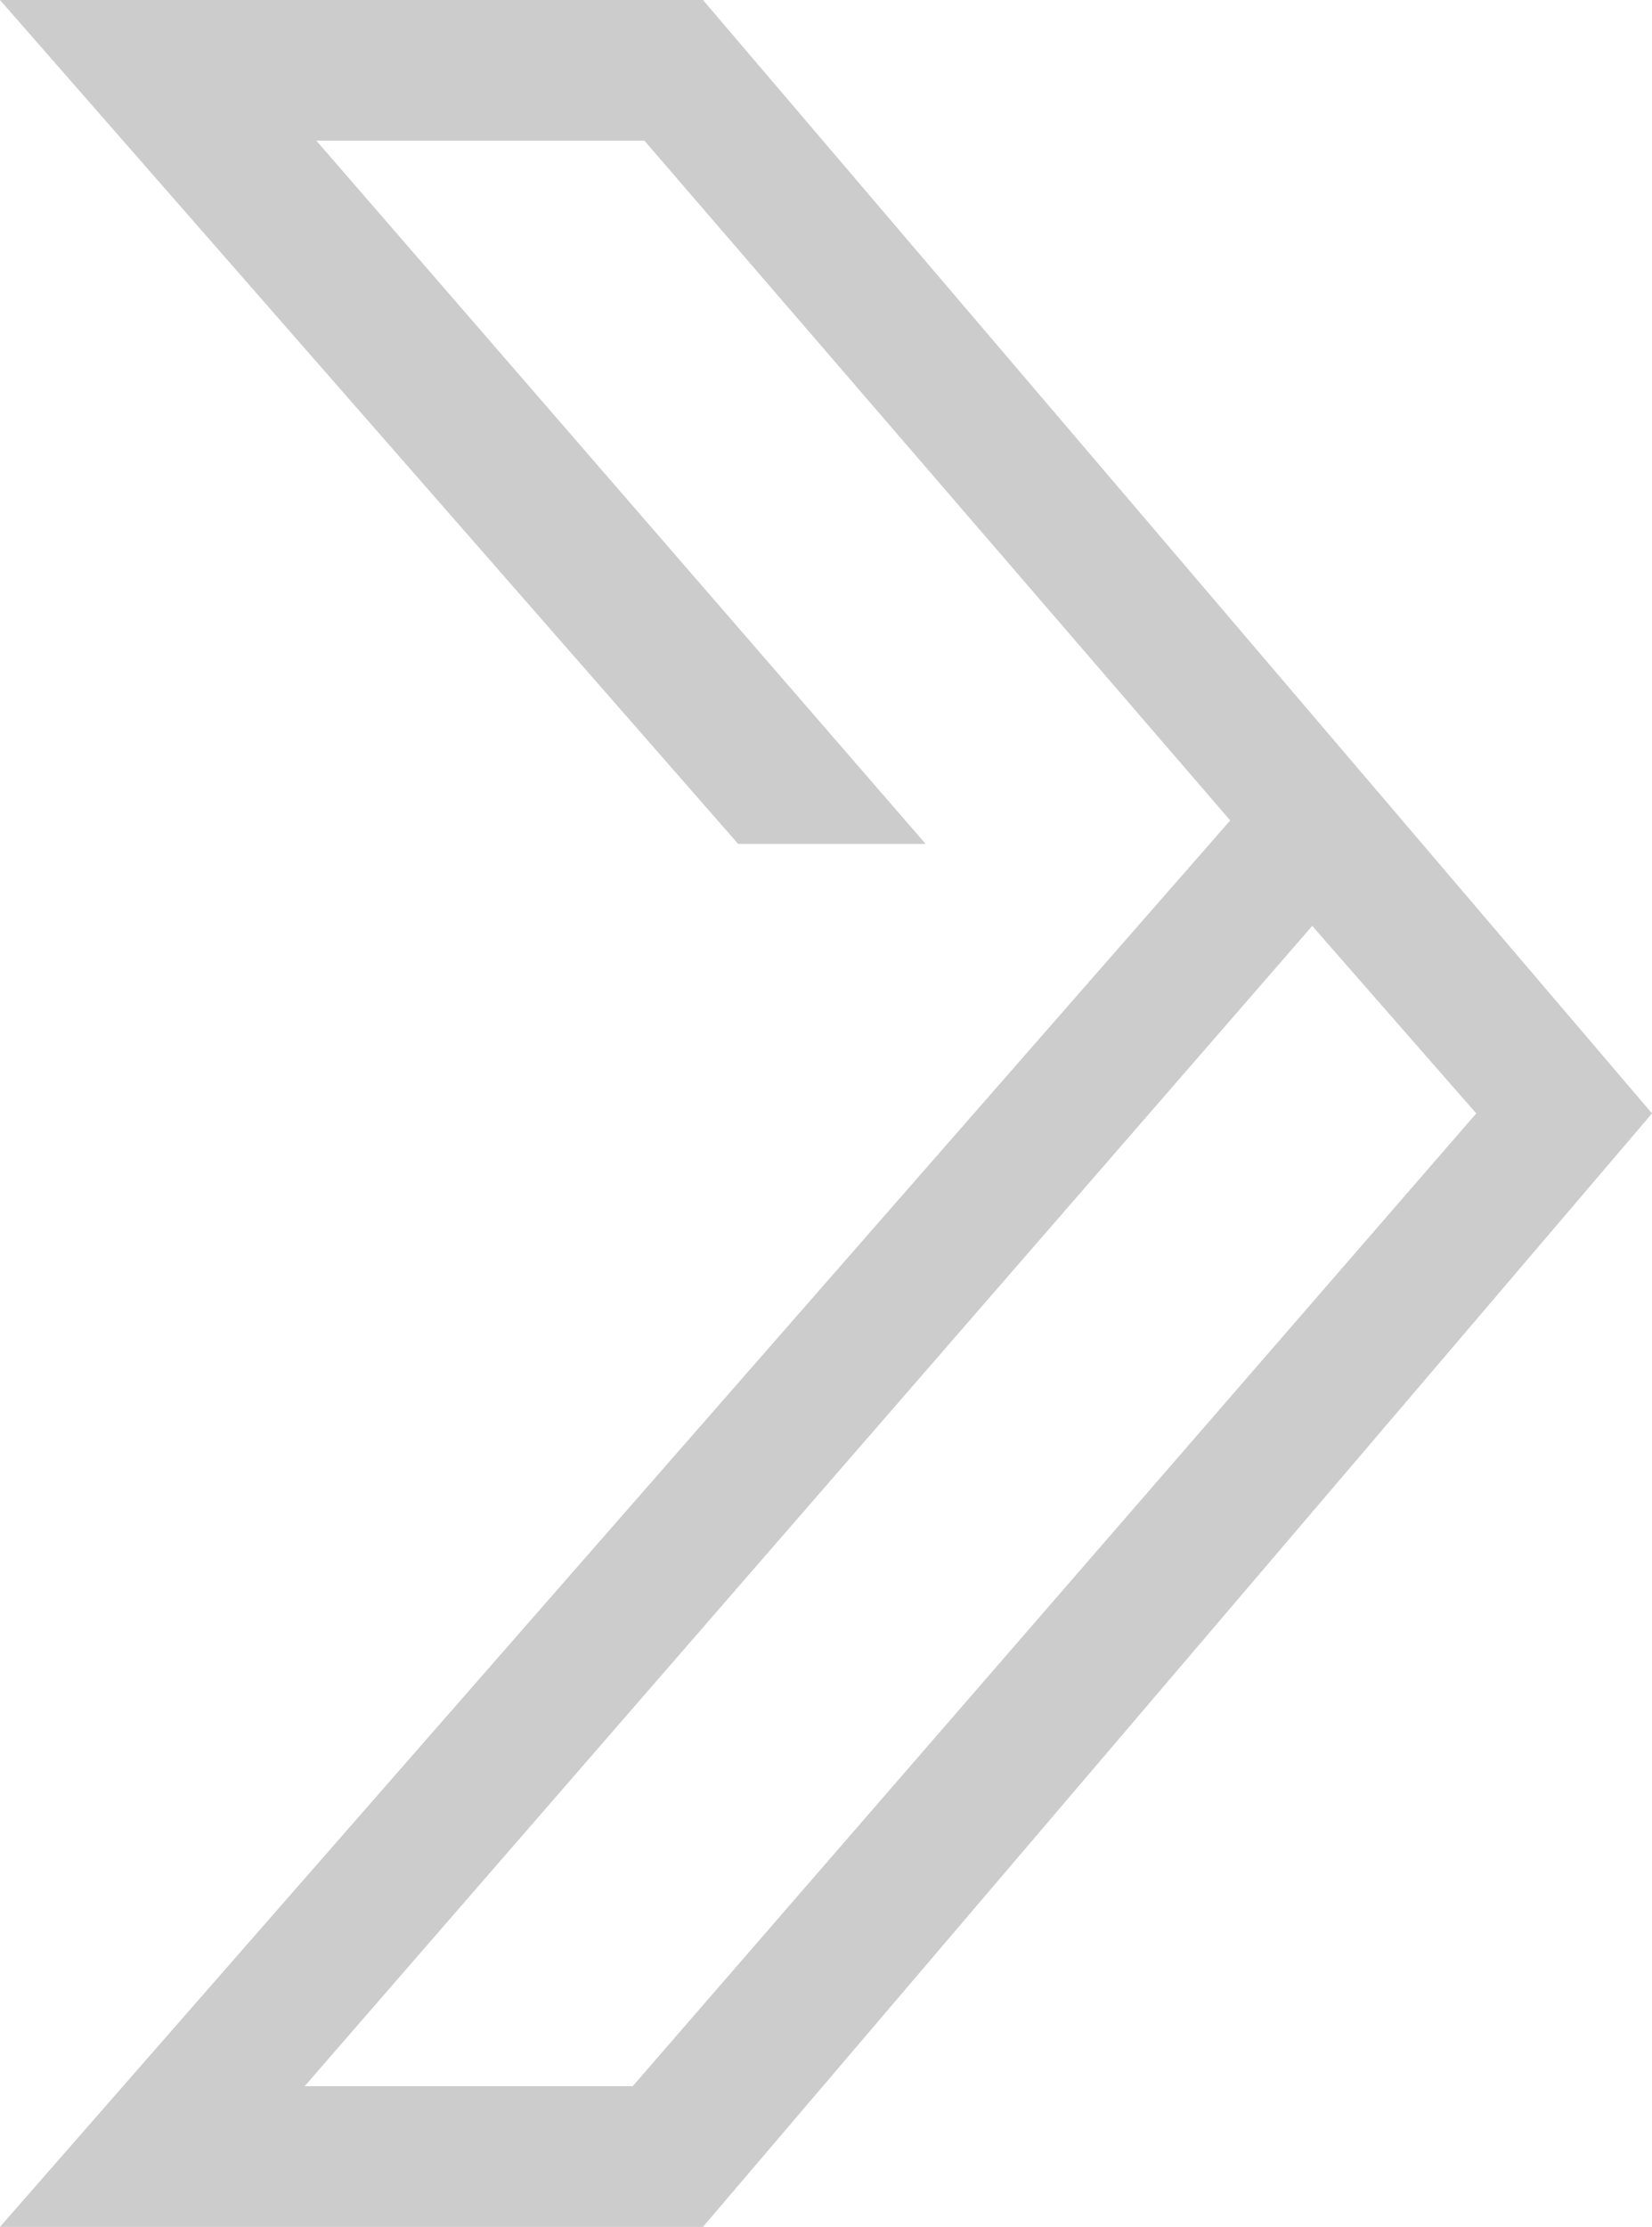 <?xml version="1.0" encoding="utf-8"?>
<!-- Generator: Adobe Illustrator 23.0.1, SVG Export Plug-In . SVG Version: 6.00 Build 0)  -->
<svg version="1.1" id="Слой_1" xmlns="http://www.w3.org/2000/svg" xmlns:xlink="http://www.w3.org/1999/xlink" x="0px" y="0px"
	 viewBox="0 0 14.1 19" style="enable-background:new 0 0 14.1 19;" xml:space="preserve">
<style type="text/css">
	.st0{fill:#CCCCCC;}
	.st1{display:none;fill:#CCCCCC;}
</style>
<path class="st0" d="M6,0H0l6.3,7.2h1.6l-5.2-6h2.8l5,5.8L0,19h6l8.1-9.5L6,0z M5.4,17.8H2.6l8.6-9.9l1.4,1.6L5.4,17.8z"/>
<polygon class="st1" points="14.9,0 8.4,0 16.7,9.5 8.4,19 14.9,19 23.1,9.5 "/>
<polygon class="st1" points="23.2,0 16.7,0 25,9.5 16.7,19 23.2,19 31.3,9.5 "/>
</svg>
